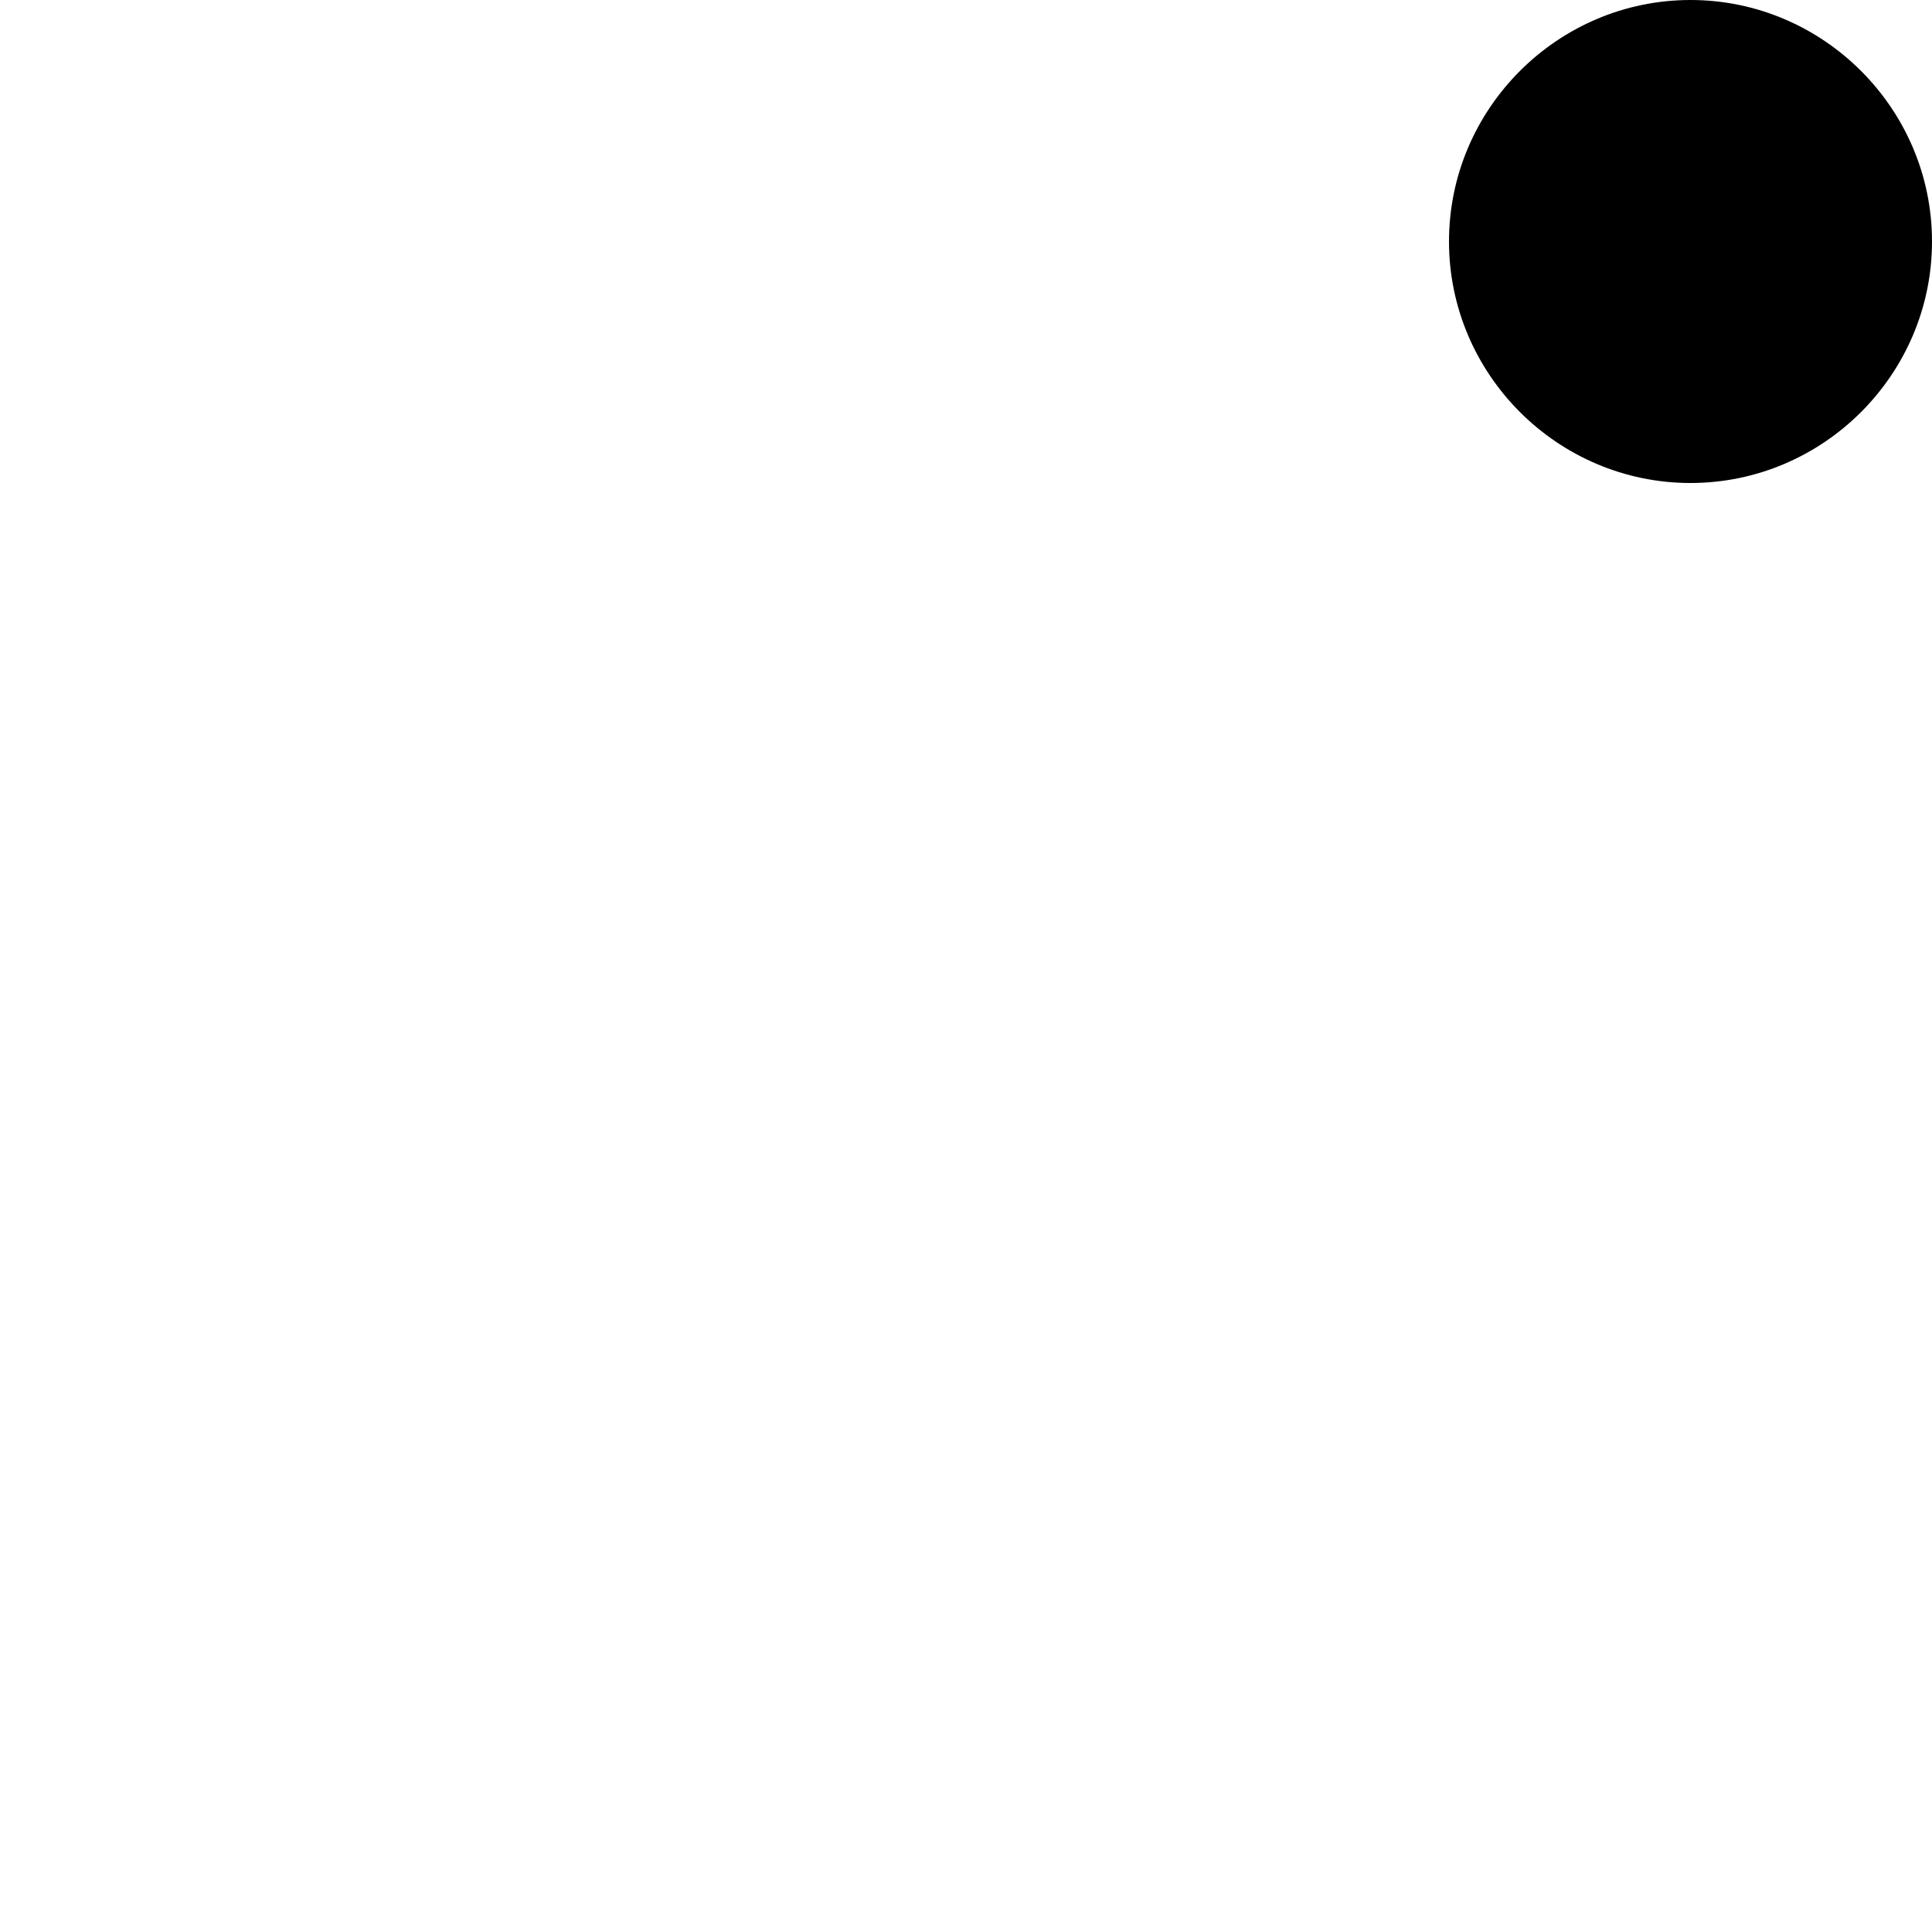 <svg id="icon" height="20" viewBox="0 0 20 20" width="20" xmlns="http://www.w3.org/2000/svg"><path d="m17.5 0c1.375 0 2.5 1.125 2.5 2.5s-1.125 2.5-2.5 2.5-2.5-1.125-2.5-2.5 1.125-2.5 2.5-2.5z" fill="currentColor" fill-rule="evenodd"/></svg>
